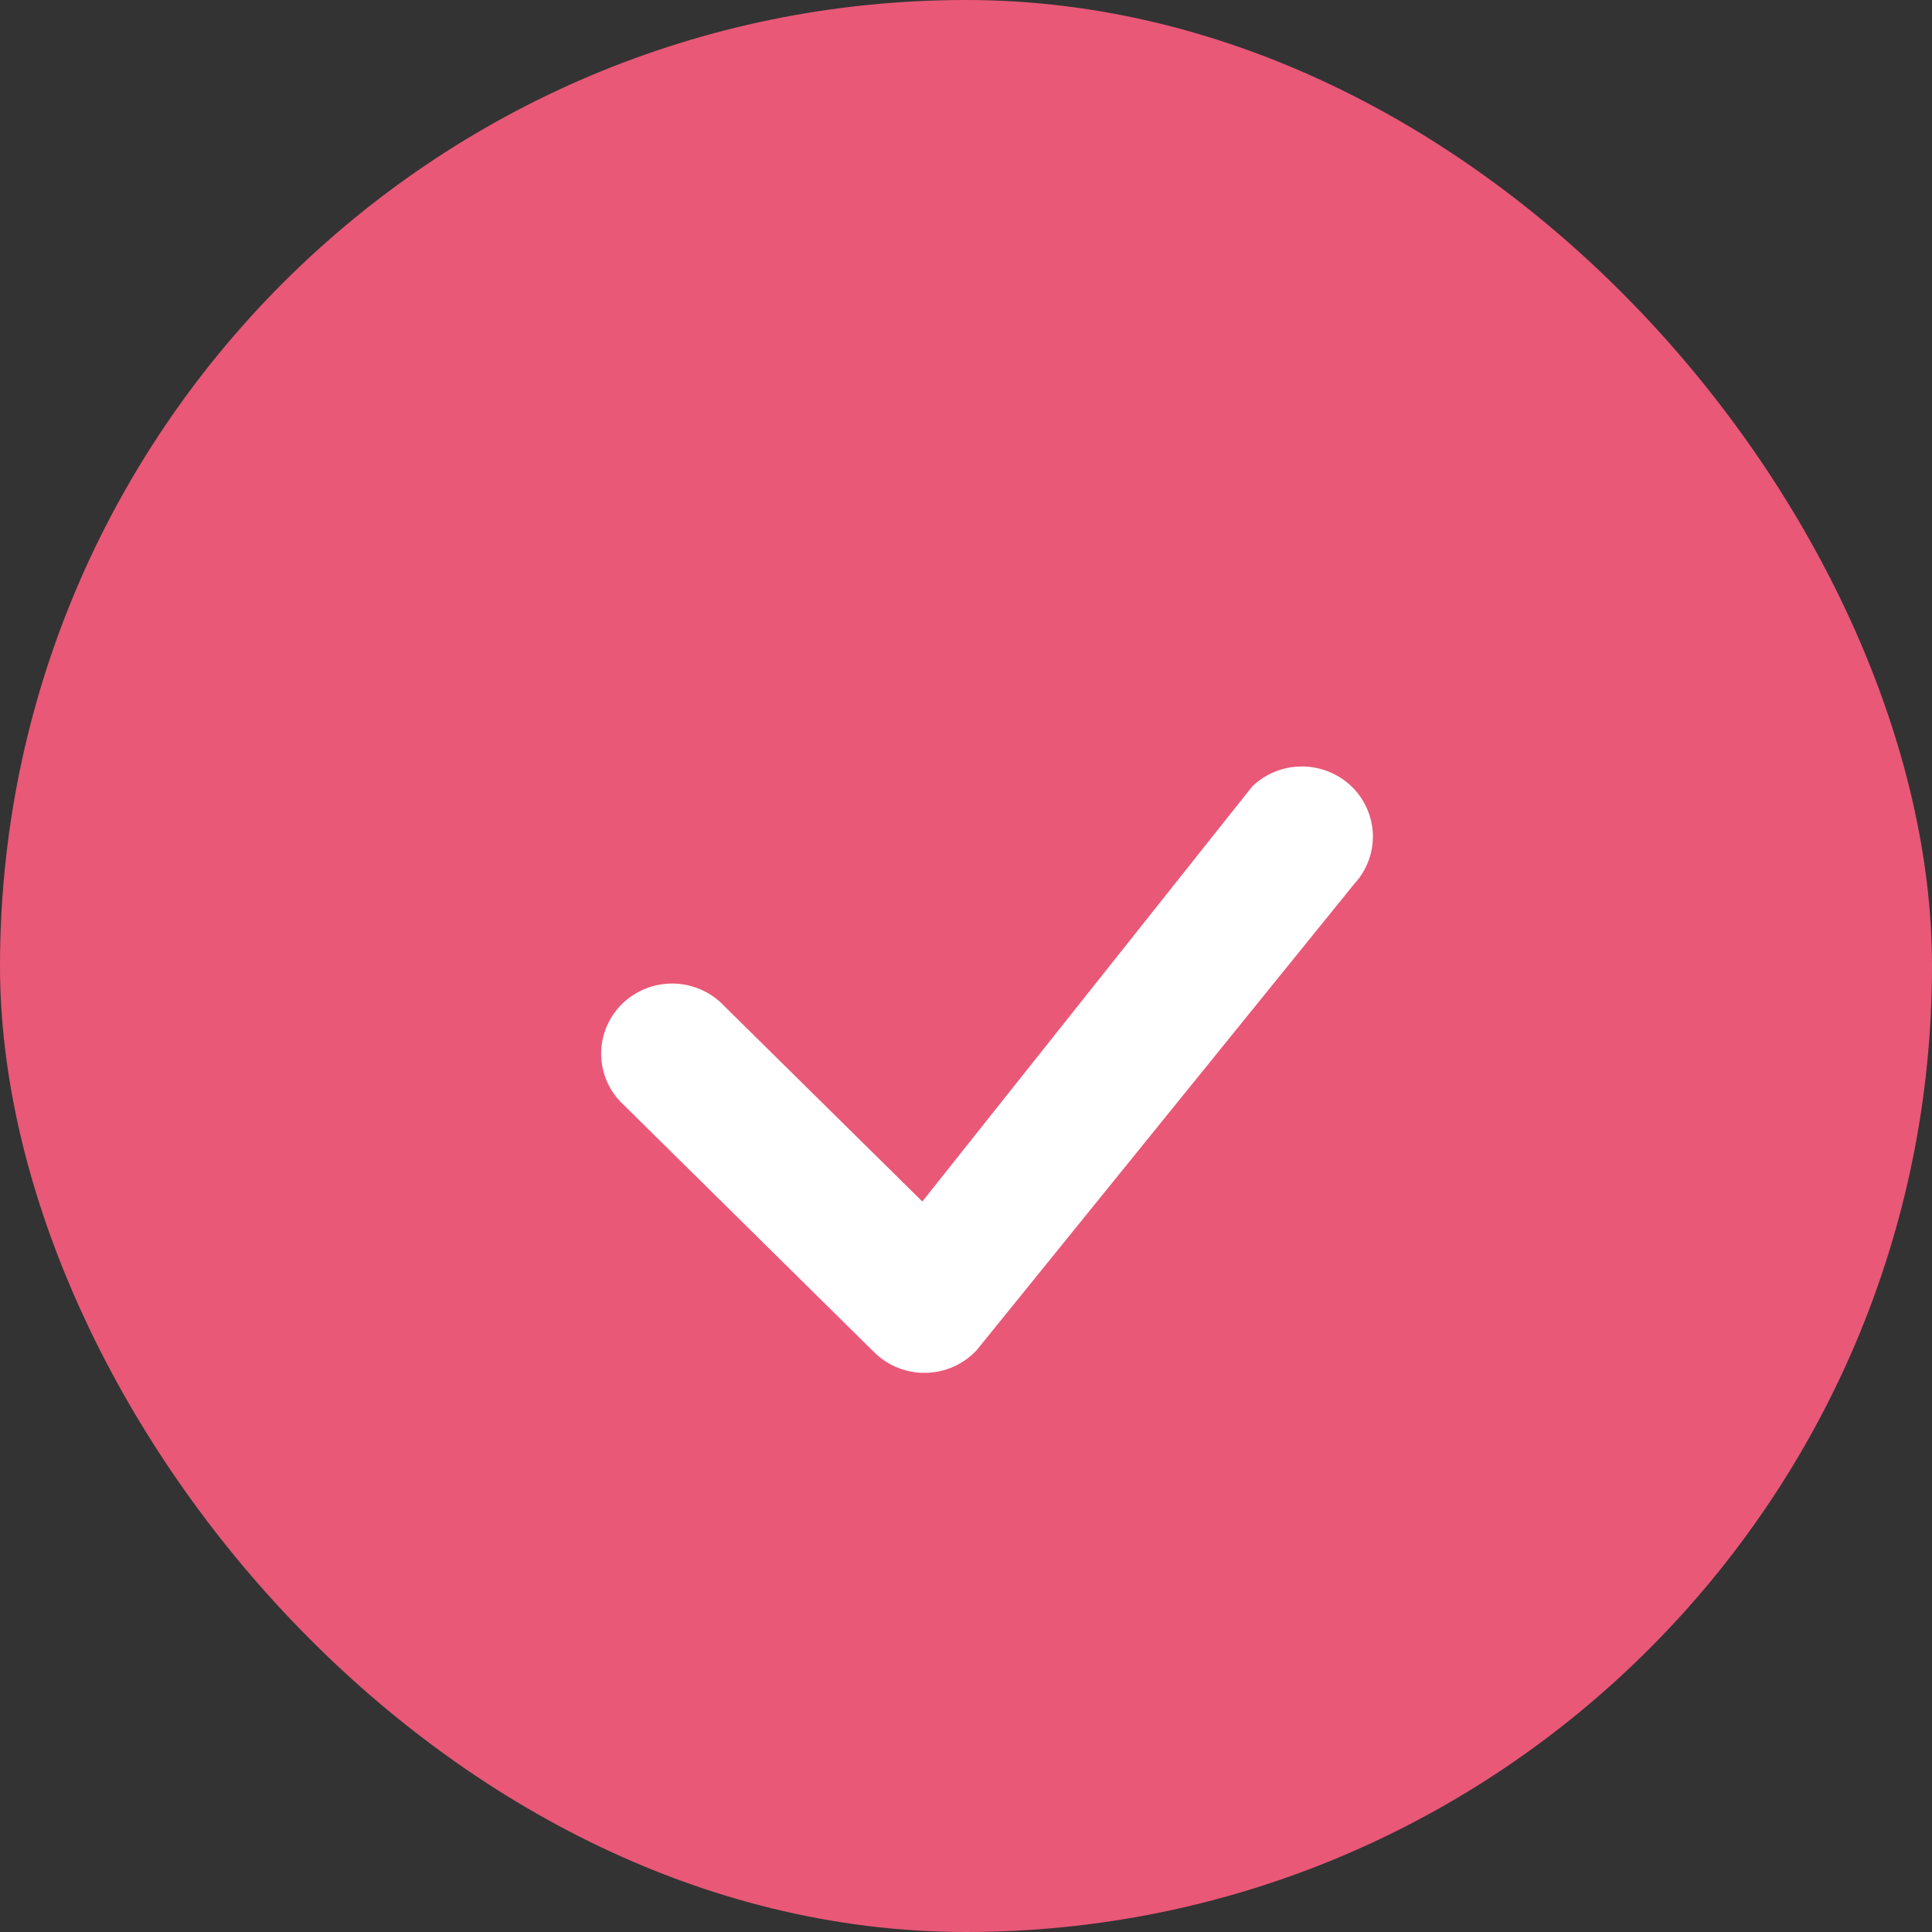 <svg width="40" height="40" viewBox="0 0 40 40" fill="none" xmlns="http://www.w3.org/2000/svg">
<rect x="0" y="0" width="40" height="40" fill="#333333" stroke="none"/>
<rect width="40" height="40" rx="20" fill="#E95877"/>
<path d="M25.94 16.269C26.216 16.01 26.584 15.866 26.965 15.869C27.346 15.872 27.712 16.021 27.984 16.284C28.256 16.548 28.413 16.906 28.424 17.282C28.434 17.658 28.295 18.024 28.038 18.301L20.217 27.959C20.082 28.102 19.92 28.217 19.74 28.297C19.559 28.377 19.364 28.419 19.167 28.423C18.969 28.427 18.773 28.391 18.59 28.318C18.406 28.245 18.24 28.136 18.1 27.998L12.914 22.877C12.769 22.744 12.653 22.584 12.573 22.406C12.493 22.227 12.45 22.035 12.446 21.84C12.443 21.645 12.479 21.452 12.553 21.271C12.627 21.09 12.737 20.926 12.876 20.788C13.016 20.651 13.182 20.542 13.365 20.469C13.548 20.396 13.744 20.36 13.942 20.363C14.139 20.367 14.334 20.41 14.514 20.489C14.694 20.568 14.857 20.683 14.991 20.825L19.096 24.876L25.903 16.312L25.94 16.269Z" fill="white"/>
</svg>
